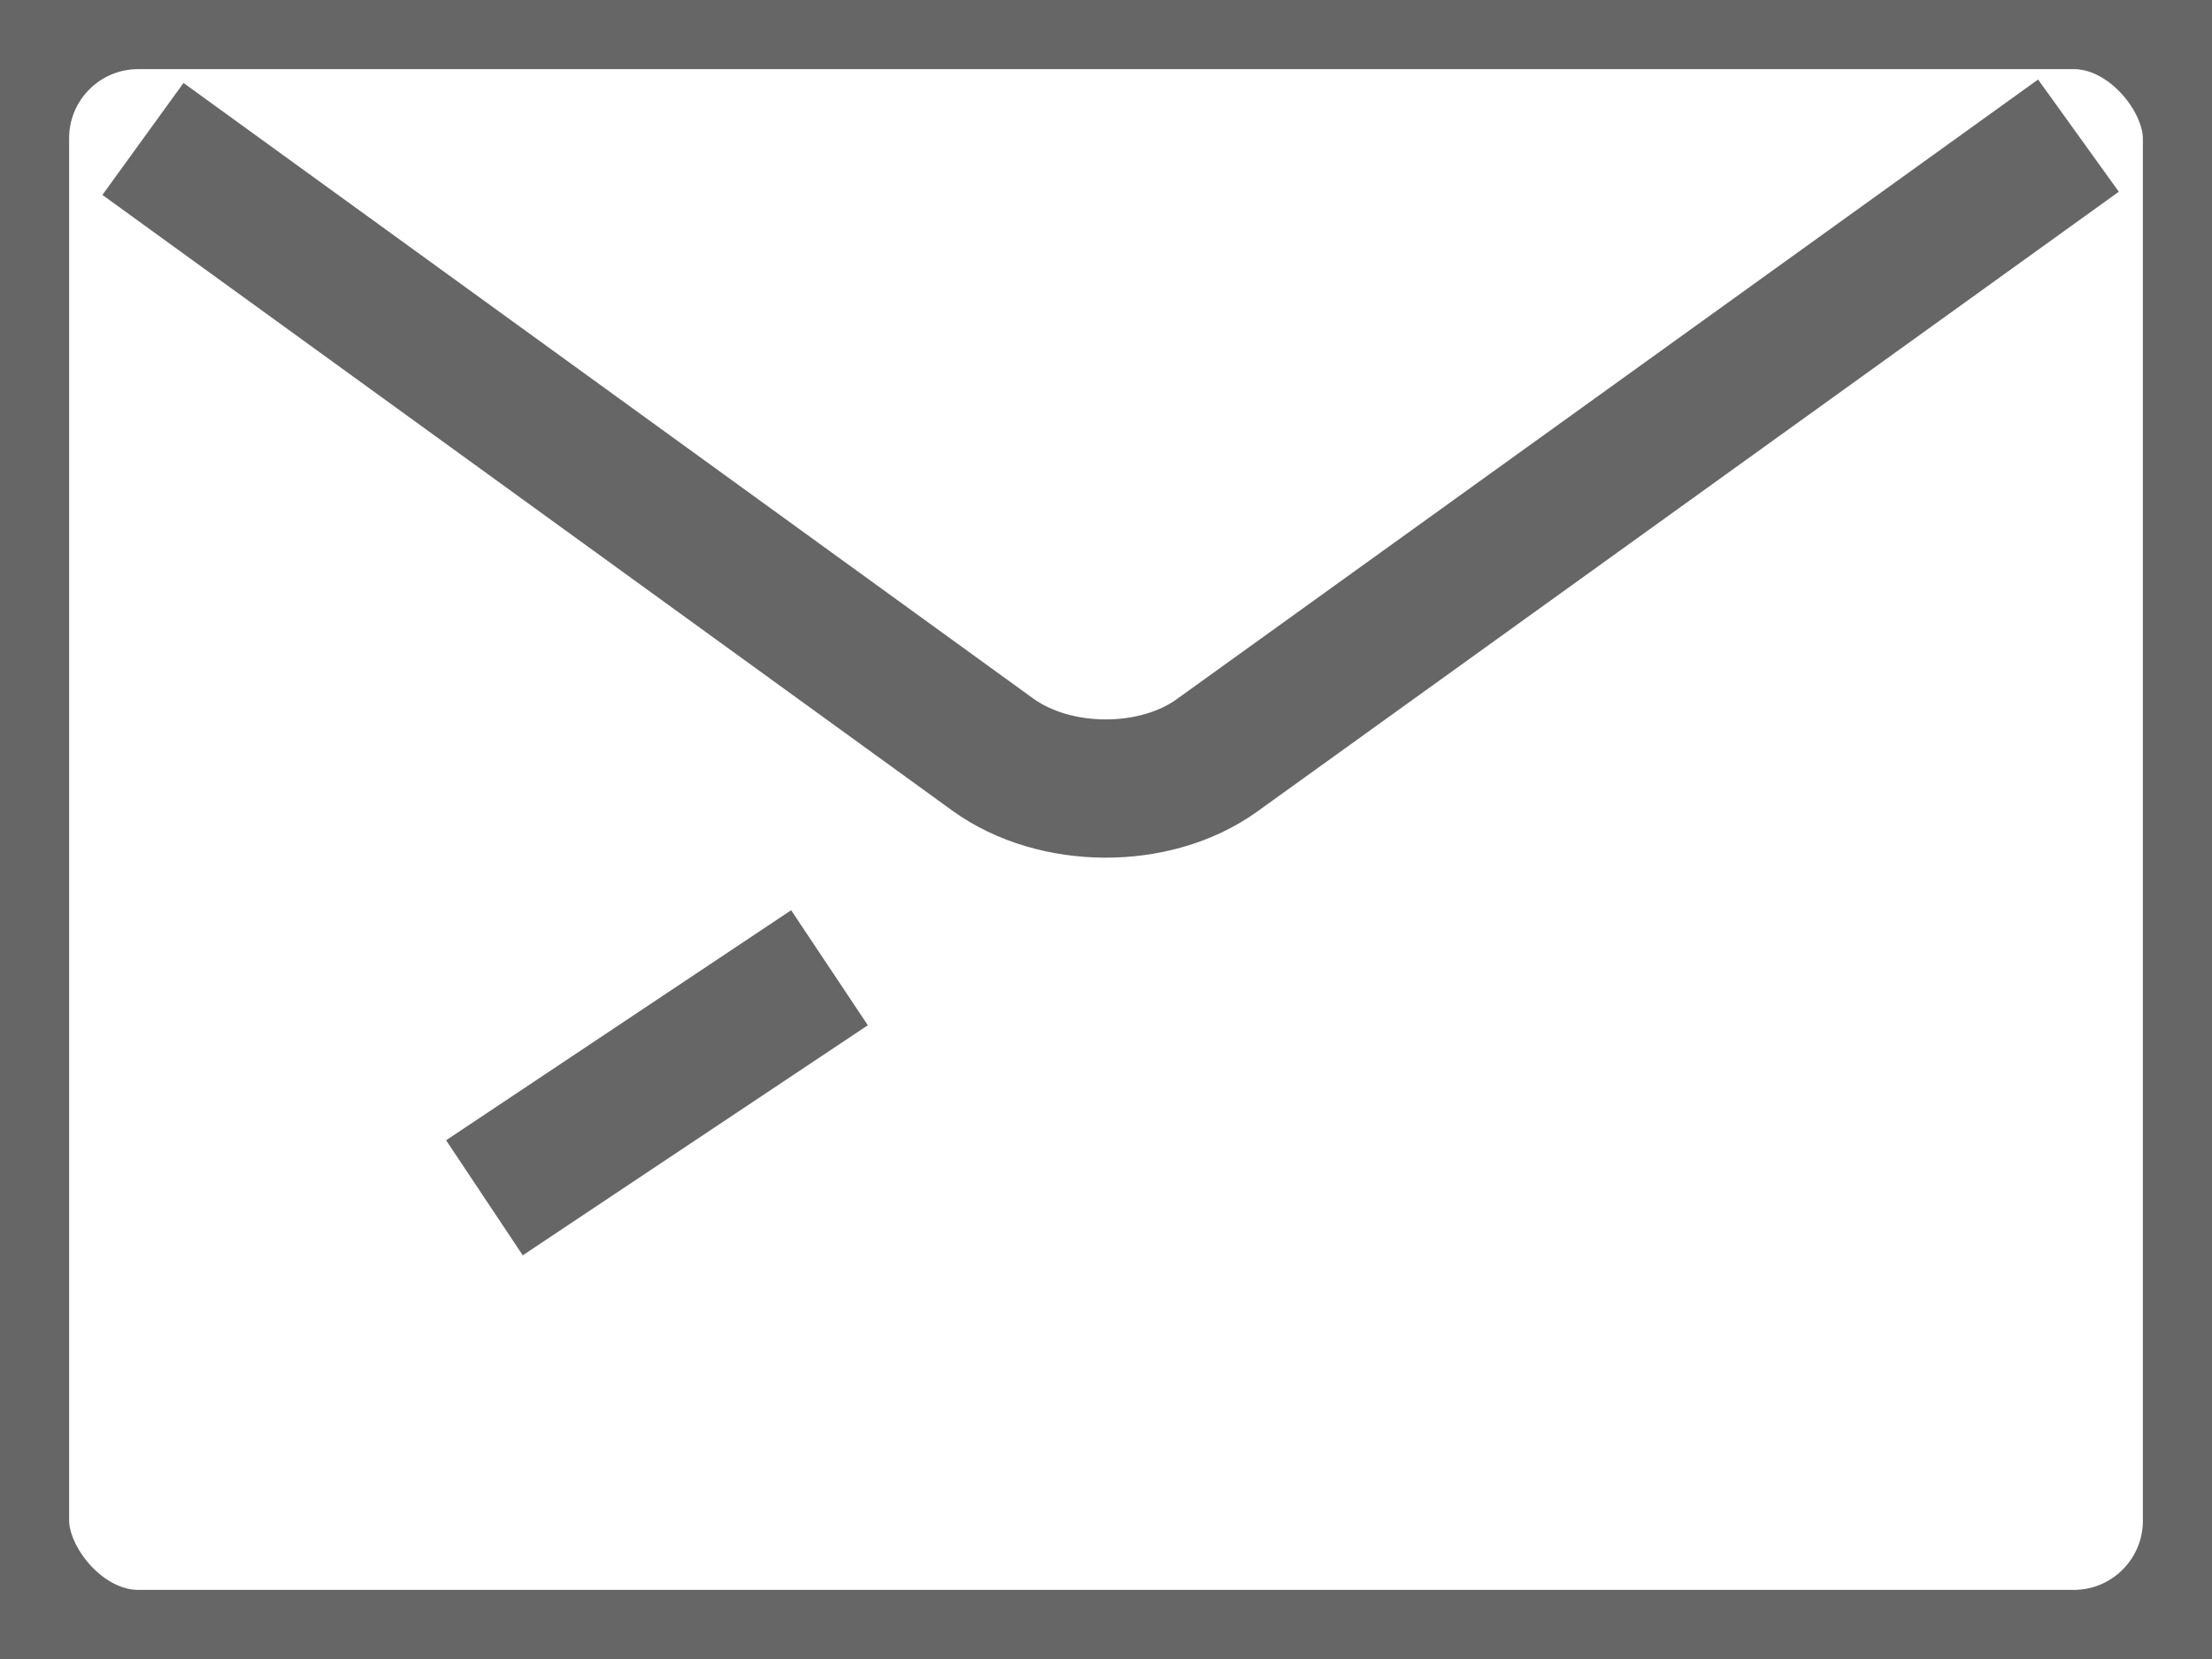 <?xml version="1.0" encoding="UTF-8" standalone="no"?>
<svg width="16px" height="12px" viewBox="0 0 16 12" version="1.1" xmlns="http://www.w3.org/2000/svg" xmlns:xlink="http://www.w3.org/1999/xlink" xmlns:sketch="http://www.bohemiancoding.com/sketch/ns">
    <!-- Generator: Sketch Beta 3.3 (11920) - http://www.bohemiancoding.com/sketch -->
    <title>icon</title>
    <desc>Created with Sketch Beta.</desc>
    <defs></defs>
    <g id="Page-1" stroke="none" stroke-width="1" fill="none" fill-rule="evenodd" sketch:type="MSPage">
        <g id="final" sketch:type="MSArtboardGroup" transform="translate(-1246, -766)" stroke="#666666">
            <g id="invitation" sketch:type="MSLayerGroup" transform="translate(910, 657)">
                <g id="icon" transform="translate(254, 99)" sketch:type="MSShapeGroup">
                    <g id="invitation-normal" transform="translate(74, 0)">
                        <g id="icon" transform="translate(8, 10)">
                            <rect id="Rectangle-478" x="0" y="0" width="16" height="12" rx="1"></rect>
                            <path d="M1.034,1.005 L7.181,5.458 C7.629,5.782 8.352,5.787 8.801,5.465 L15.034,0.981" id="Path-501"></path>
                            <g id="Path-502-+-Path-503" transform="translate(3, 7)">
                                <path d="M3,0 L0.504,1.664" id="Path-502"></path>
                            </g>
                        </g>
                    </g>
                </g>
            </g>
        </g>
    </g>
</svg>
